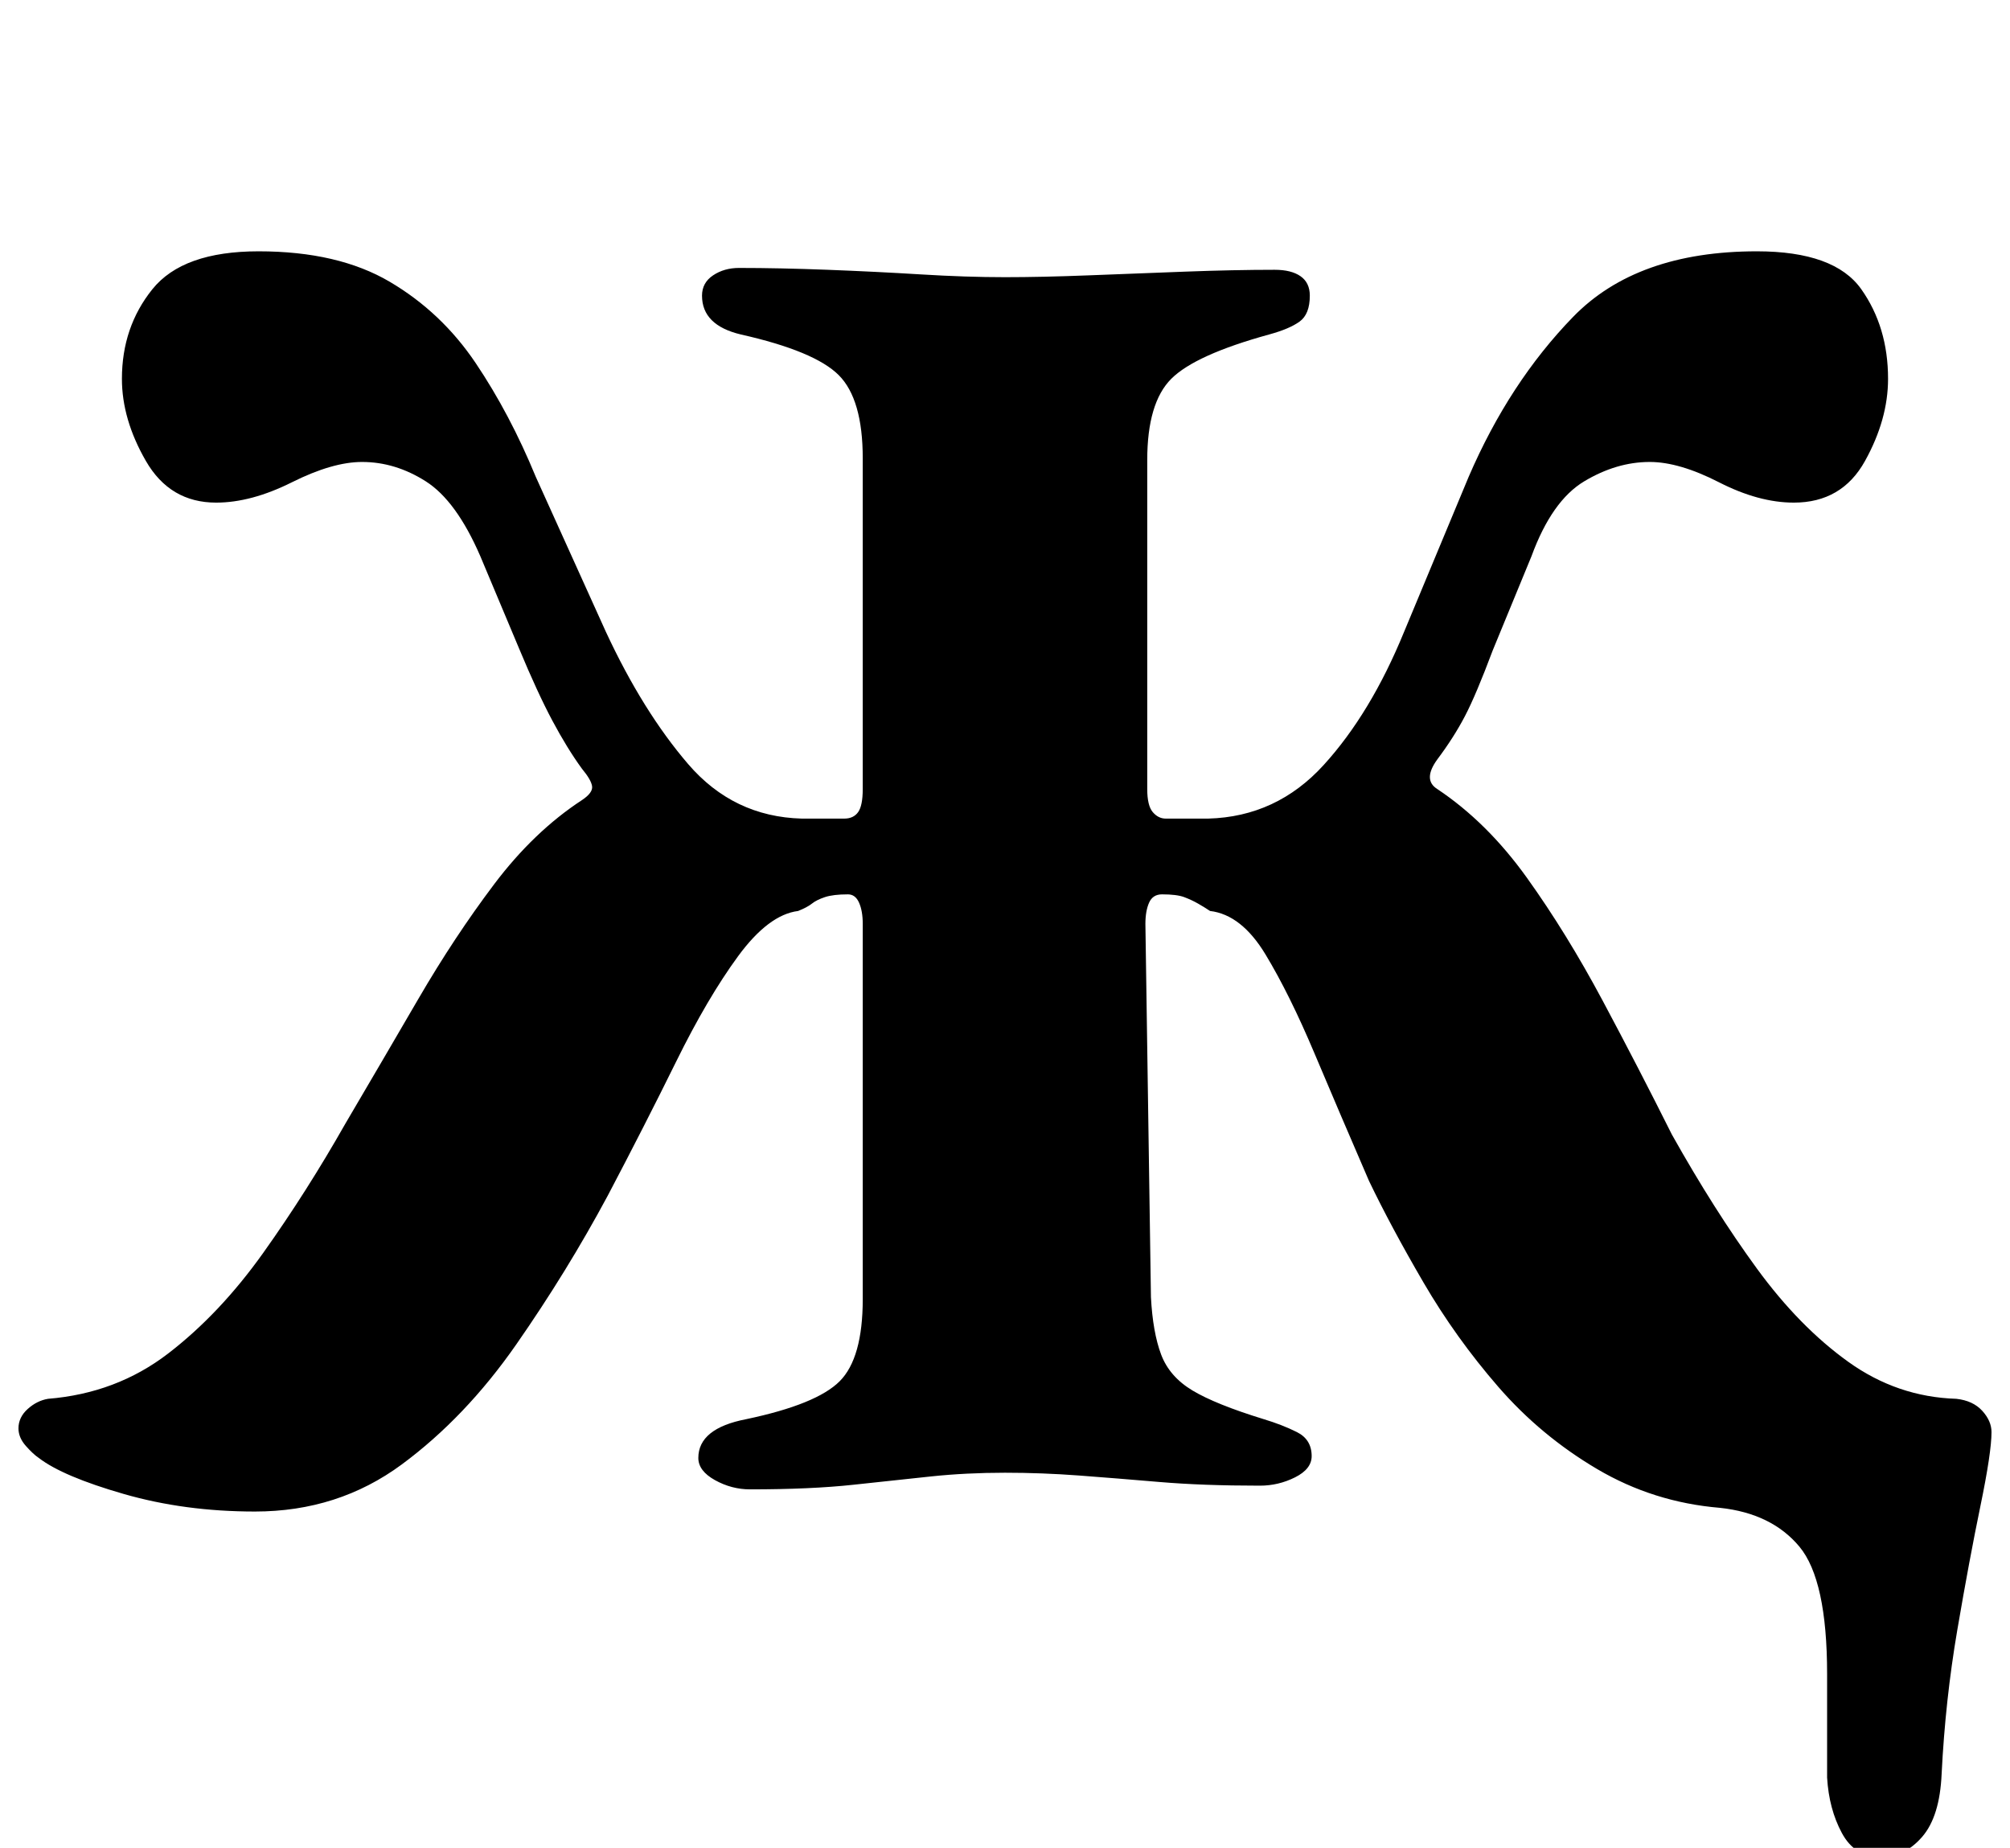 <?xml version="1.0" standalone="no"?>
<!DOCTYPE svg PUBLIC "-//W3C//DTD SVG 1.1//EN" "http://www.w3.org/Graphics/SVG/1.1/DTD/svg11.dtd" >
<svg xmlns="http://www.w3.org/2000/svg" xmlns:xlink="http://www.w3.org/1999/xlink" version="1.1" viewBox="-22 0 1088 1000">
  <g transform="matrix(1 0 0 -1 0 800)">
   <path fill="currentColor"
d="M996 -205q-14 0 -21 13t-8 30v30v26q0 51 -15 69t-43 21q-36 3 -66.5 21t-53.5 44.5t-40.5 56.5t-29.5 55q-16 37 -29.5 69t-26.5 53.5t-30 23.5q-3 2 -6.5 4t-7.5 3.5t-12 1.5q-5 0 -7 -4.5t-2 -11.5l3 -202q1 -19 5.5 -31t17 -19.5t38.5 -15.5q10 -3 18 -7t8 -13
q0 -7 -9 -11.5t-19 -4.5q-31 0 -54.5 2t-43.5 3.5t-40 1.5q-21 0 -40 -2t-42 -4.5t-56 -2.5q-10 0 -19 5t-9 12q0 16 26 21q38 8 50.5 20.5t12.5 44.5v203q0 7 -2 11.5t-6 4.5q-8 0 -12.5 -1.5t-7 -3.5t-7.5 -4q-16 -2 -32.5 -24.5t-33.5 -57t-37 -72.5q-22 -41 -49.5 -80.5
t-62 -65t-79.5 -25.5q-38 0 -71 9.5t-46 19.5q-3 2 -7 6.5t-4 9.5q0 6 5 10.5t11 5.5q37 3 65 24.5t51.5 54.5t44.5 70q20 34 39.5 67.5t41 62t47.5 45.5q6 4 5.5 7.5t-5.5 9.5q-8 11 -16 26t-18 39l-21 50q-13 30 -29.5 40.5t-34.5 10.5q-16 0 -38 -11t-41 -11
q-25 0 -38 22.5t-13 44.5q0 28 16.5 48.5t57.5 20.5q43 0 71 -16.5t46.5 -44t32.5 -61.5l38 -84q20 -43 44.5 -71.5t61.5 -29.5h23q5 0 7.5 3.5t2.5 12.5v179q0 32 -13 45t-53 22q-21 5 -21 21q0 7 6 11t14 4q22 0 48 -1t50.5 -2.5t45.5 -1.5q20 0 45.5 1t52 2t48.5 1
q9 0 14 -3.5t5 -10.5q0 -10 -5.5 -14t-16.5 -7q-40 -11 -53 -24t-13 -44v-178q0 -9 3 -12.5t7 -3.5h23q37 1 62.5 29t43.5 72l35 84q22 51 56.5 86.5t99.5 35.5q42 0 56.5 -20.5t14.5 -48.5q0 -22 -12.5 -44.5t-38.5 -22.5q-19 0 -40.5 11t-37.5 11q-18 0 -35.5 -10.5
t-28.5 -40.5l-21 -51q-9 -24 -15 -35.5t-15 -23.5q-8 -11 0 -16q27 -18 48.5 -48t41 -66.5t37.5 -72.5q23 -41 46 -72.5t49.5 -50.5t58.5 -20q9 -1 14 -6.5t5 -11.5q0 -11 -6 -40t-12.5 -67t-8.5 -78q-1 -23 -10.5 -34t-22.5 -11z" />
  </g>

</svg>
